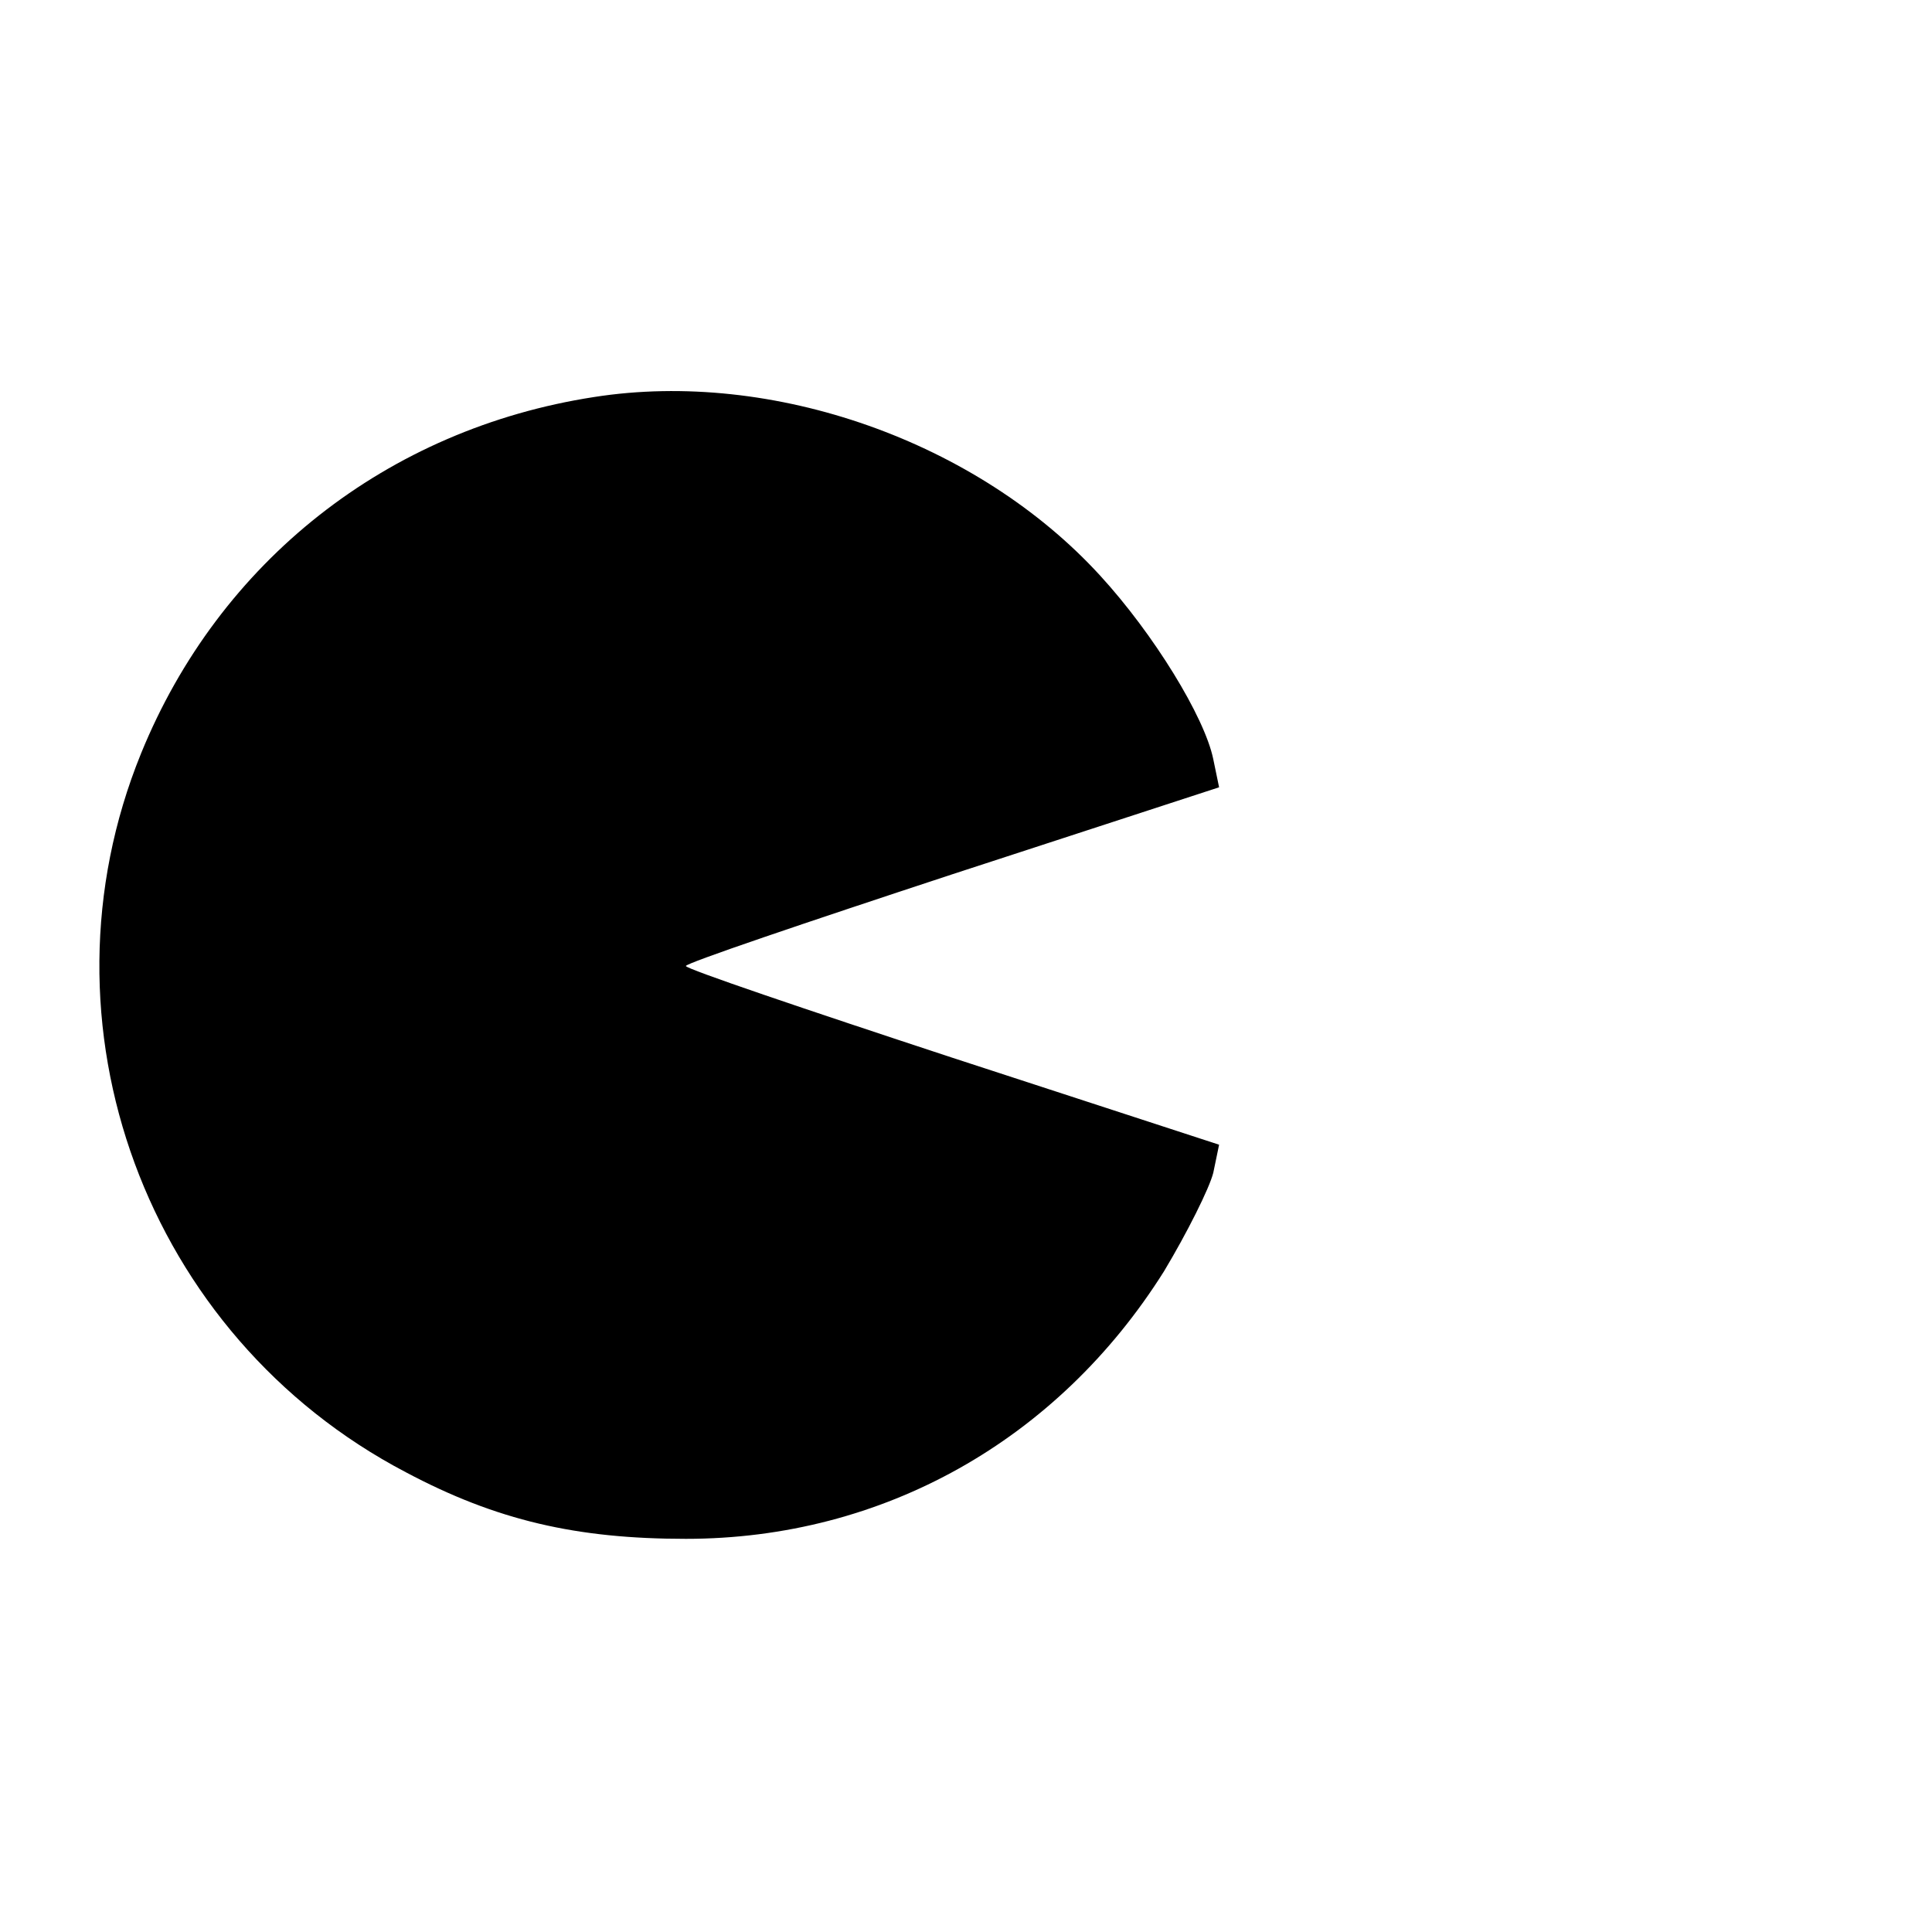 <?xml version="1.0" standalone="no"?>
<!DOCTYPE svg PUBLIC "-//W3C//DTD SVG 20010904//EN"
 "http://www.w3.org/TR/2001/REC-SVG-20010904/DTD/svg10.dtd">
<svg version="1.0" xmlns="http://www.w3.org/2000/svg"
 width="200pt" height="200pt" viewBox="0 0 200 200"
 preserveAspectRatio="xMidYMid meet">
<g transform="translate(0,200) scale(0.1,-0.1)"
fill="#000000" stroke="none">
<path d="M615 1589 c-214 -33 -388 -170 -469 -369 -114 -280 5 -603 274 -744
94 -50 177 -69 290 -69 204 0 385 102 495 277 24 40 47 86 51 102 l6 29 -276
90 c-152 50 -276 92 -276 95 0 3 124 45 276 95 l276 90 -6 29 c-9 44 -62 130
-117 190 -127 139 -339 214 -524 185z"/>
</g>
</svg>
